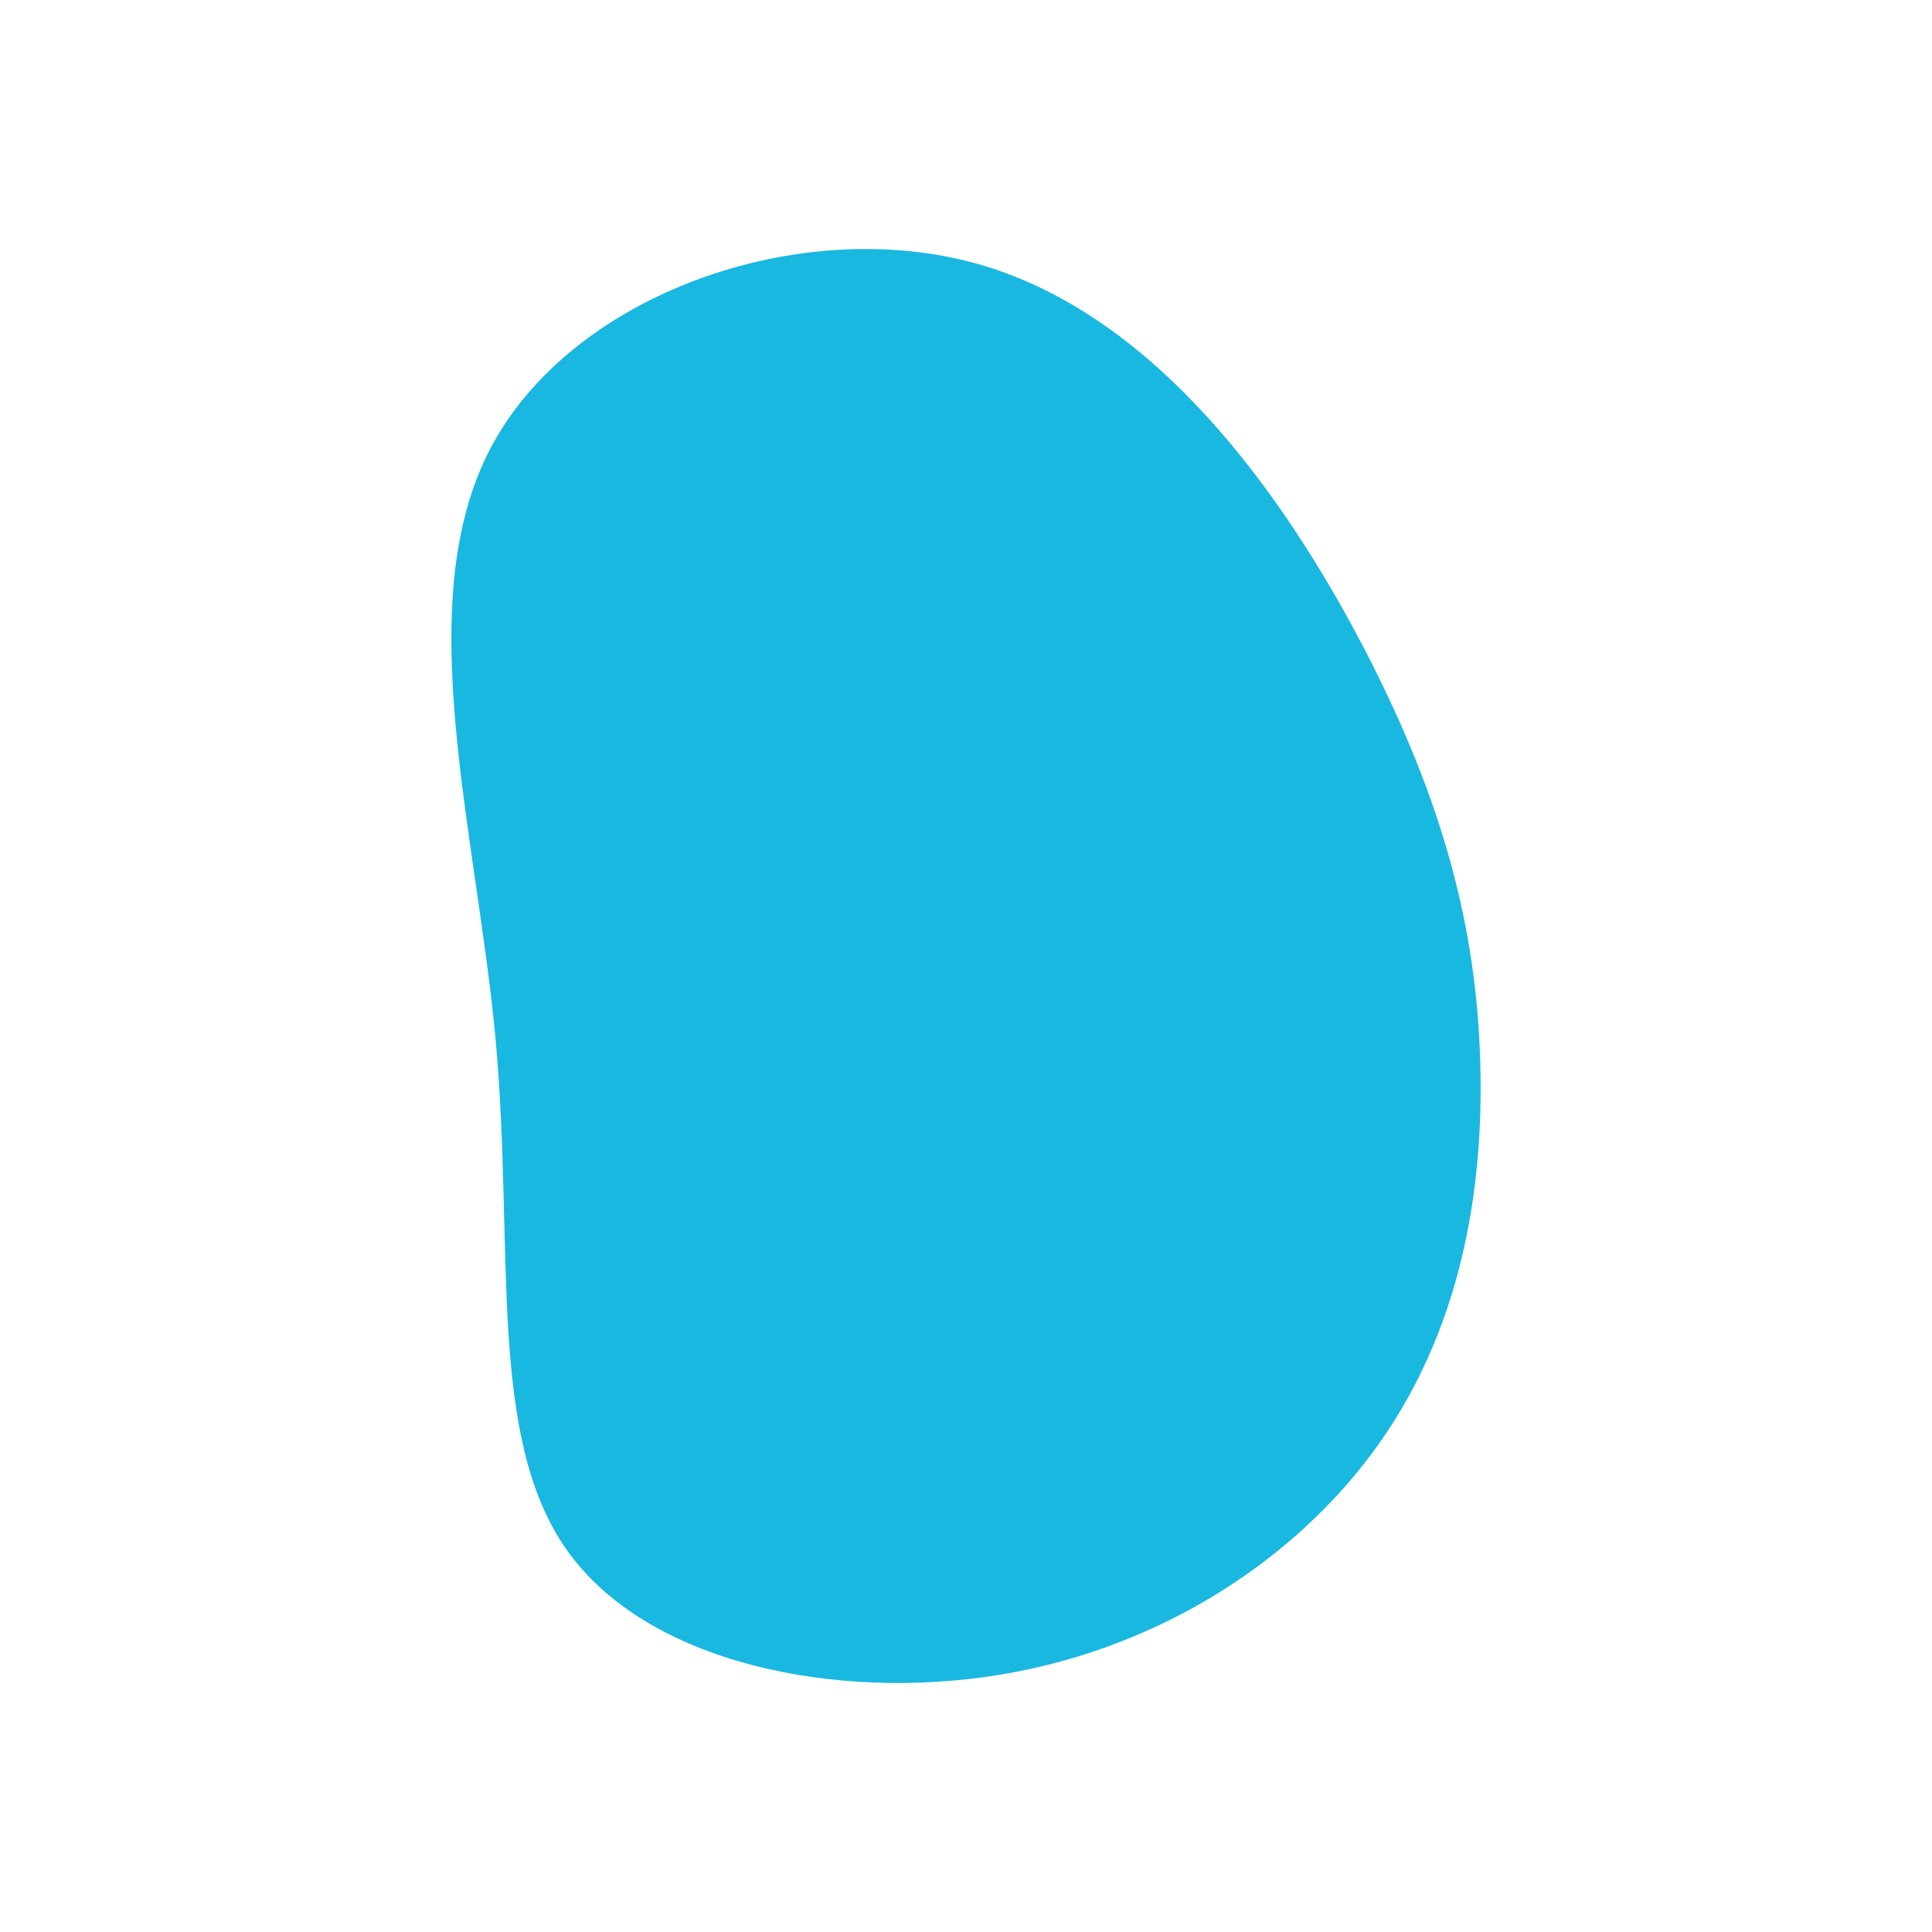 <svg id="visual" viewBox="0 0 900 900" width="900" height="900" xmlns="http://www.w3.org/2000/svg" xmlns:xlink="http://www.w3.org/1999/xlink" version="1.1"><g transform="translate(477.956 493.09)"><path d="M157.2 -191.6C194.7 -119.7 209.9 -59.9 211.6 1.8C213.4 63.4 201.8 126.8 164.3 179.6C126.8 232.5 63.4 274.7 -12.4 287.1C-88.2 299.5 -176.3 282 -213.8 229.1C-251.3 176.3 -238.2 88.2 -247.1 -9C-256.1 -106.1 -287.1 -212.1 -249.6 -284C-212.1 -355.8 -106.1 -393.4 -23.1 -370.3C59.9 -347.2 119.7 -263.4 157.2 -191.6" fill="#19B8E1"></path></g></svg>